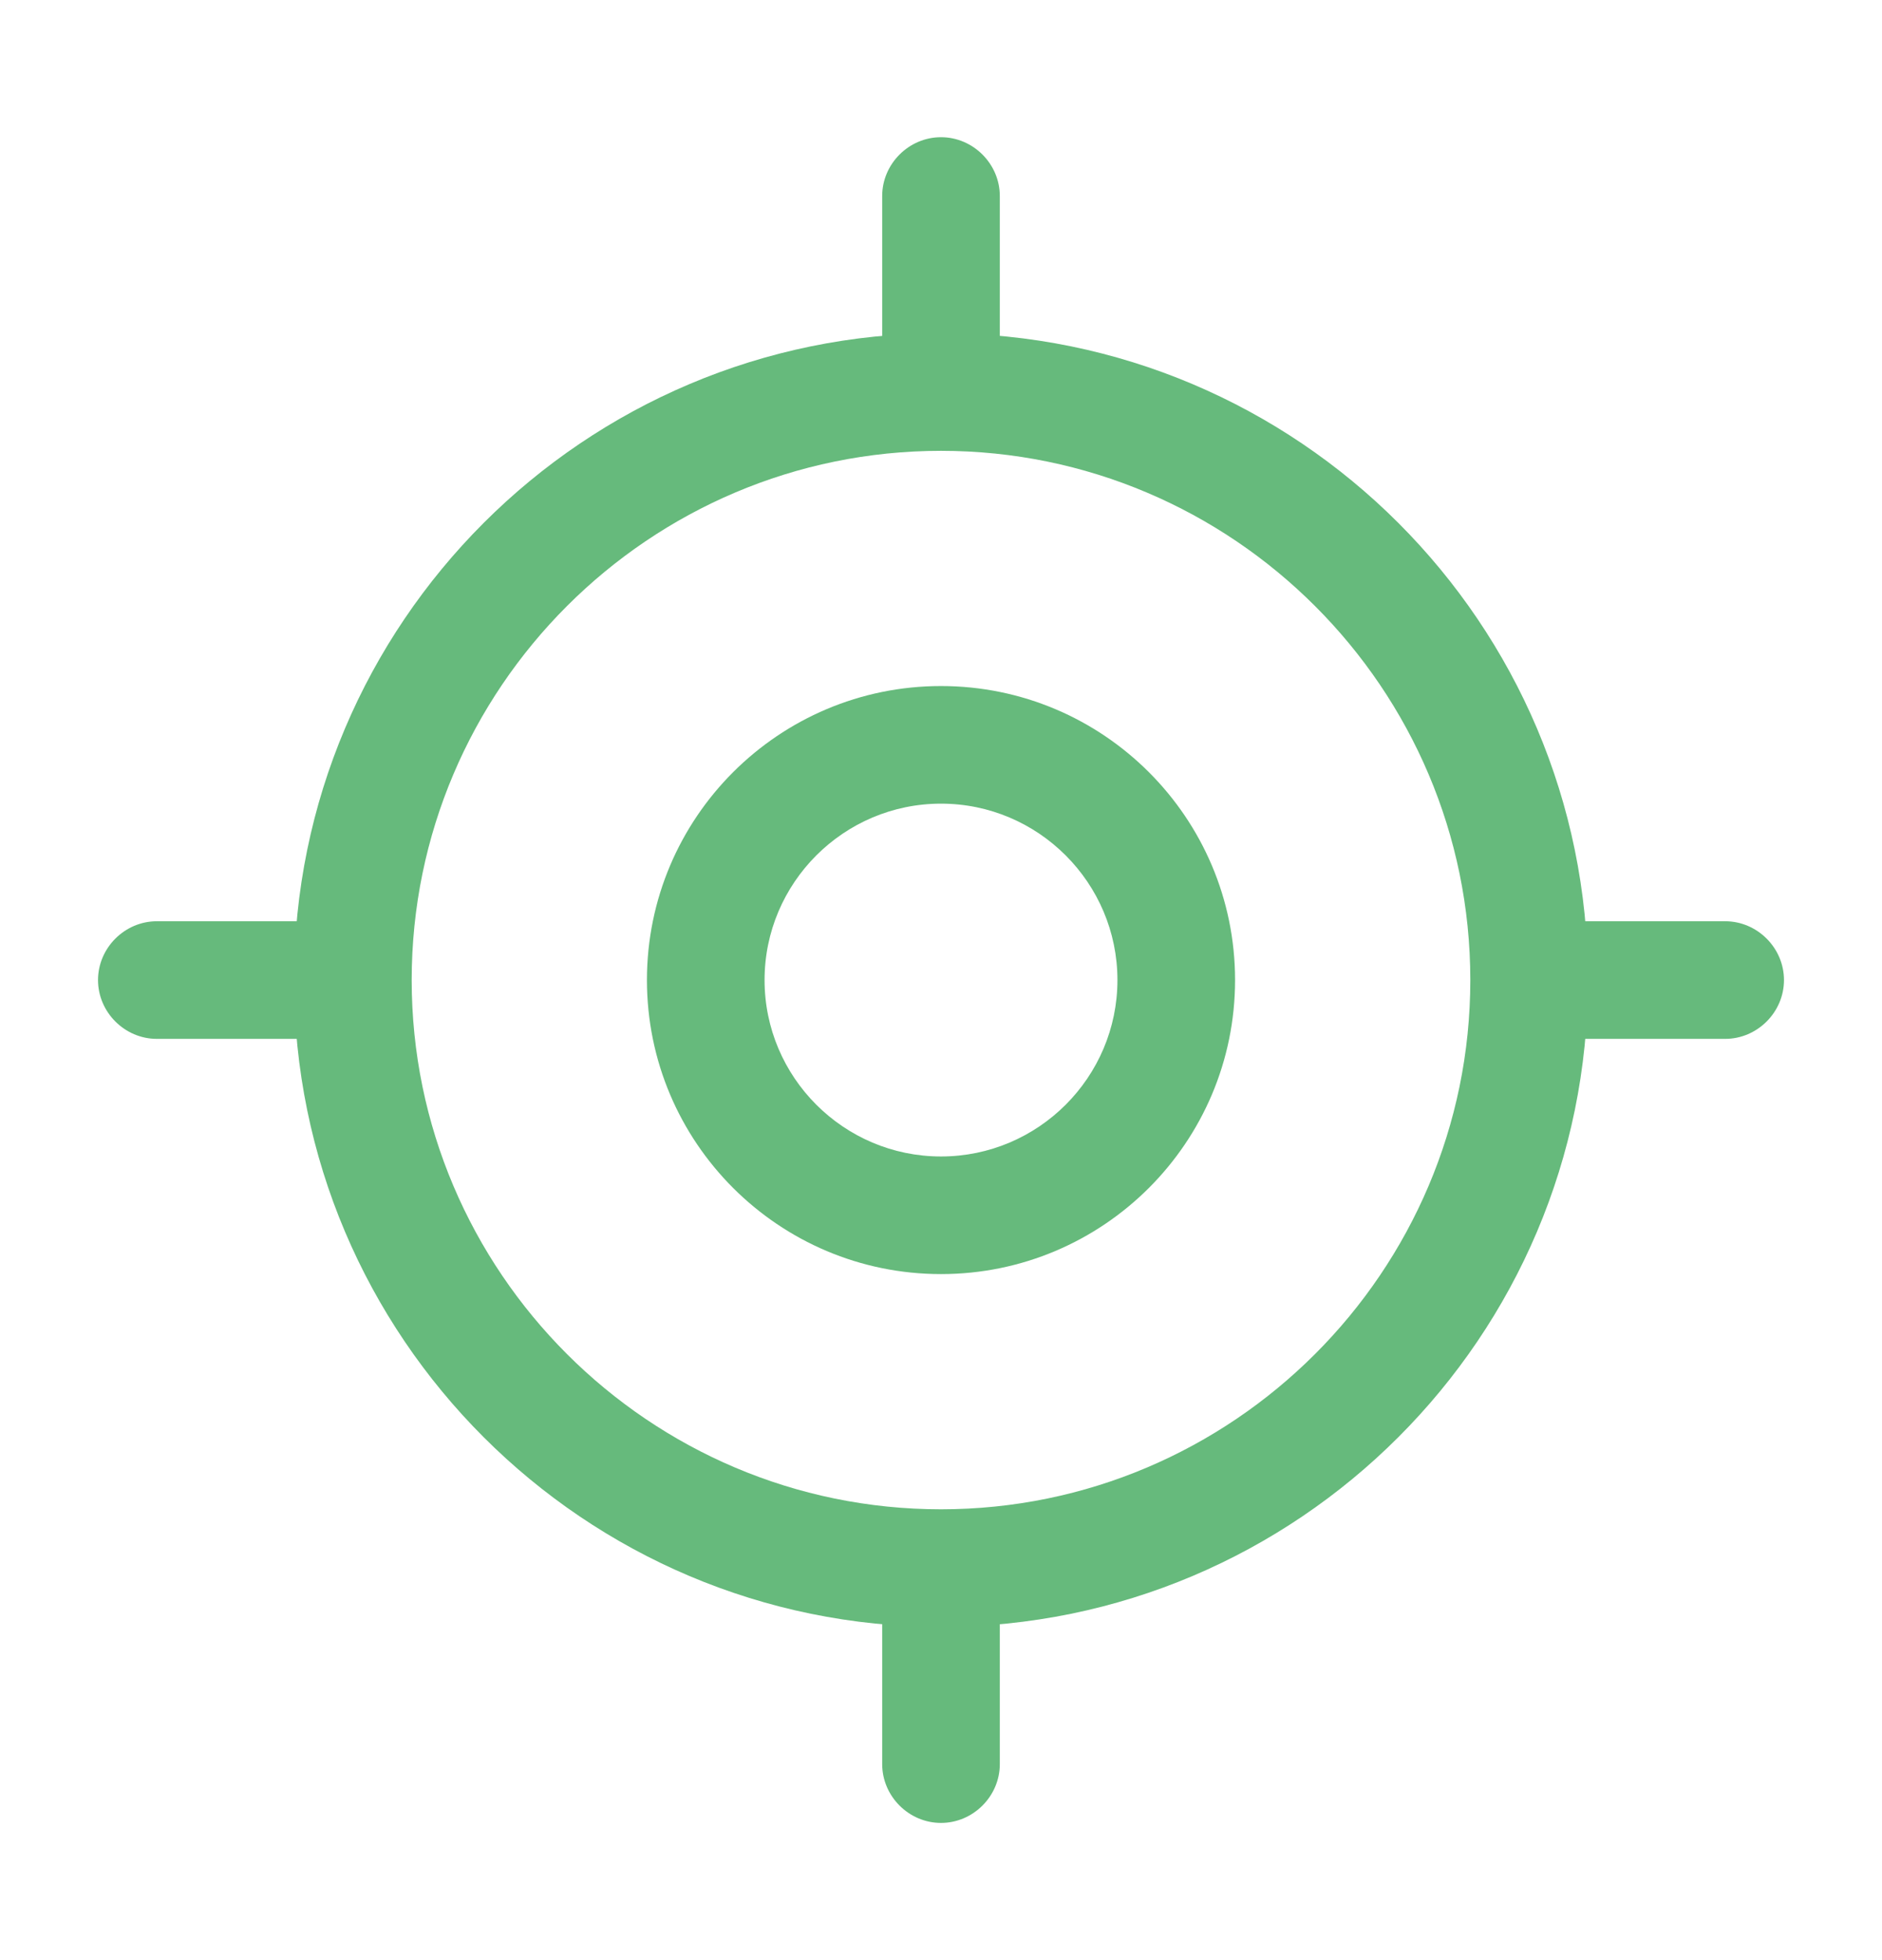<svg width="24" height="25" viewBox="0 0 24 25" fill="none" xmlns="http://www.w3.org/2000/svg">
<path d="M12 20.75C7.45 20.75 3.75 17.05 3.75 12.5C3.75 7.95 7.45 4.25 12 4.25C16.55 4.25 20.25 7.95 20.25 12.5C20.25 17.05 16.55 20.75 12 20.75ZM12 5.75C8.28 5.75 5.25 8.78 5.25 12.5C5.25 16.22 8.28 19.25 12 19.25C15.72 19.25 18.75 16.22 18.75 12.5C18.75 8.78 15.72 5.75 12 5.75Z" fill="#66BA7C"/>
<path d="M12 16.25C9.93 16.25 8.25 14.57 8.25 12.5C8.25 10.43 9.93 8.75 12 8.75C14.07 8.75 15.75 10.43 15.75 12.5C15.75 14.57 14.07 16.25 12 16.25ZM12 10.25C10.76 10.25 9.75 11.26 9.75 12.5C9.75 13.74 10.76 14.75 12 14.75C13.24 14.75 14.25 13.74 14.25 12.5C14.25 11.26 13.24 10.25 12 10.25Z" fill="#66BA7C"/>
<path d="M12 5.25C11.59 5.25 11.25 4.91 11.25 4.5V2.5C11.25 2.09 11.59 1.75 12 1.75C12.41 1.75 12.75 2.09 12.75 2.5V4.5C12.75 4.91 12.41 5.25 12 5.25Z" fill="#66BA7C"/>
<path d="M4 13.25H2C1.59 13.25 1.25 12.91 1.25 12.5C1.25 12.09 1.59 11.75 2 11.75H4C4.41 11.75 4.75 12.09 4.75 12.5C4.75 12.91 4.41 13.25 4 13.25Z" fill="#66BA7C"/>
<path d="M12 23.25C11.59 23.25 11.25 22.91 11.25 22.5V20.5C11.25 20.09 11.59 19.75 12 19.75C12.41 19.75 12.75 20.09 12.75 20.5V22.5C12.75 22.91 12.41 23.25 12 23.25Z" fill="#66BA7C"/>
<path d="M22 13.25H20C19.59 13.25 19.25 12.91 19.25 12.5C19.25 12.09 19.59 11.75 20 11.75H22C22.41 11.75 22.75 12.09 22.75 12.5C22.75 12.91 22.41 13.25 22 13.25Z" fill="#66BA7C"/>
</svg>
